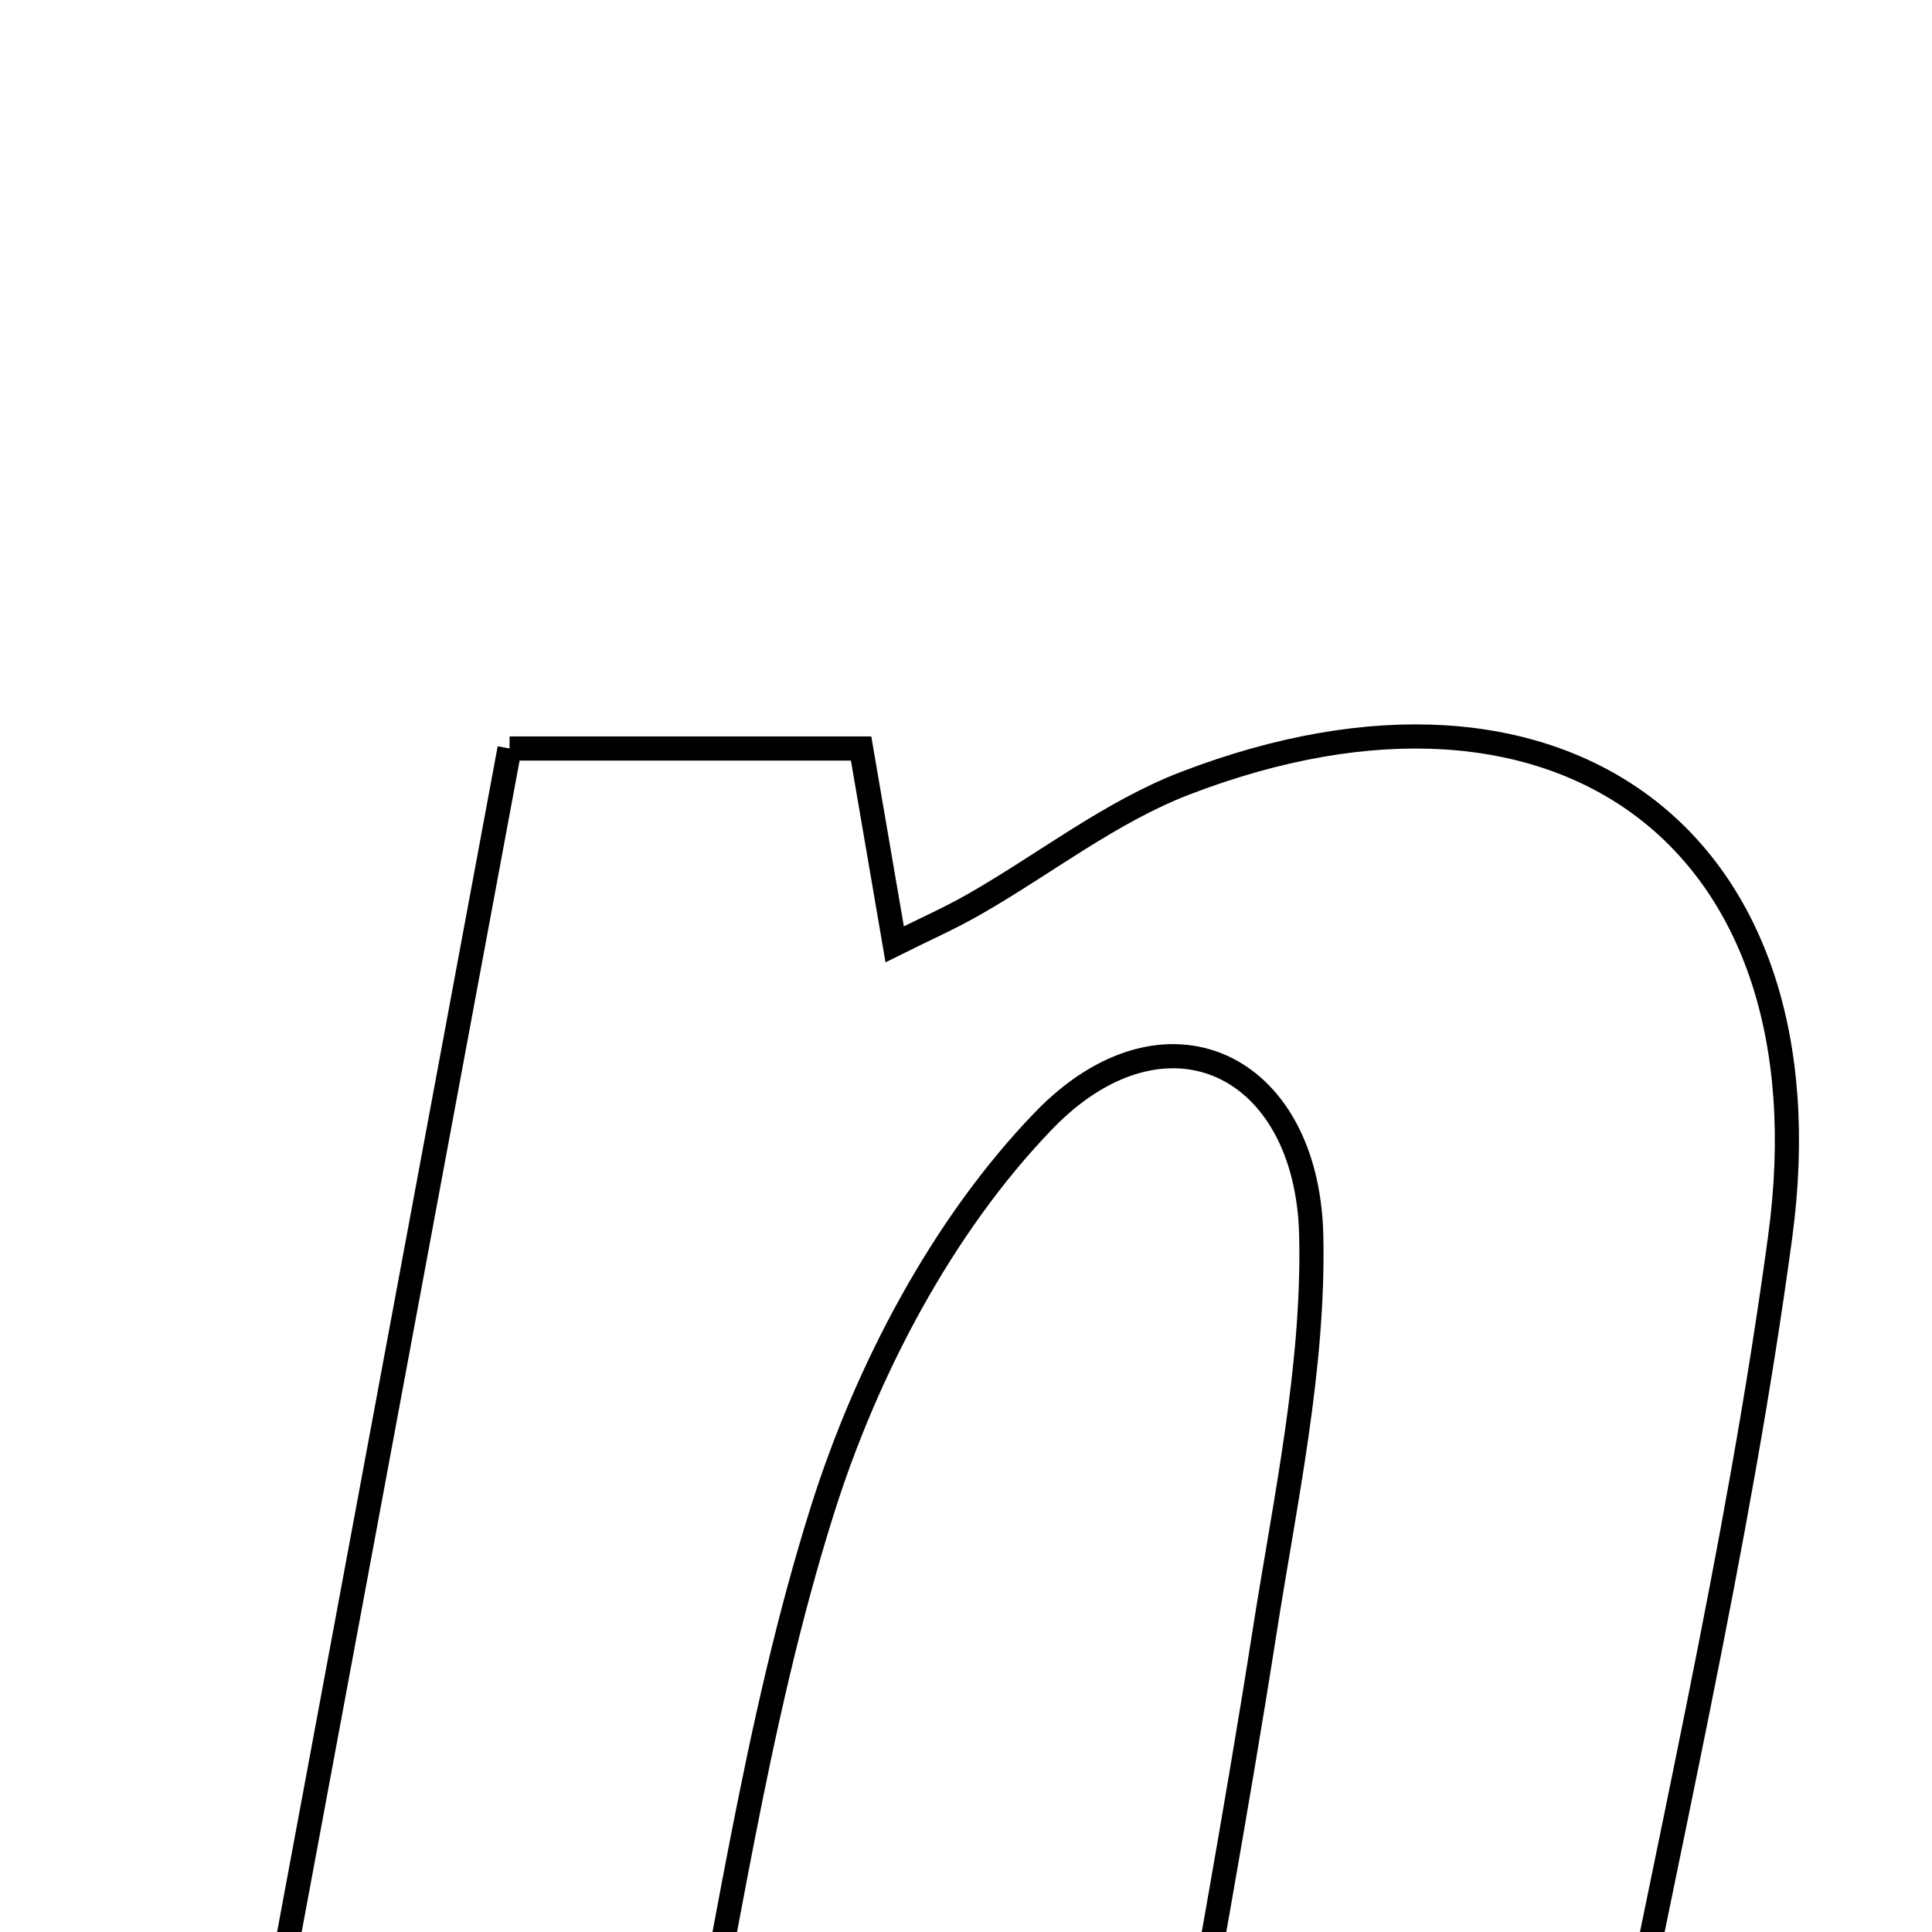 <svg xmlns="http://www.w3.org/2000/svg" viewBox="0.0 0.0 24.0 24.0" height="200px" width="200px"><path fill="none" stroke="black" stroke-width=".3" stroke-opacity="1.0"  filling="0" d="M6.33 9.298 C7.712 9.298 9.07 9.298 10.697 9.298 C10.824 10.036 10.962 10.844 11.114 11.73 C11.462 11.556 11.797 11.409 12.113 11.227 C12.984 10.728 13.798 10.085 14.722 9.73 C19.398 7.933 22.78 10.438 22.114 15.363 C21.589 19.255 20.673 23.094 19.884 27.201 C18.249 27.201 16.664 27.201 14.517 27.201 C14.924 24.854 15.351 22.562 15.711 20.259 C15.966 18.631 16.324 16.985 16.289 15.355 C16.243 13.197 14.464 12.368 12.965 13.921 C11.708 15.223 10.762 17.022 10.213 18.769 C9.379 21.421 9.008 24.217 8.389 27.201 C6.707 27.203 5.021 27.203 2.999 27.203 C4.125 21.15 5.21 15.316 6.33 9.298"></path></svg>